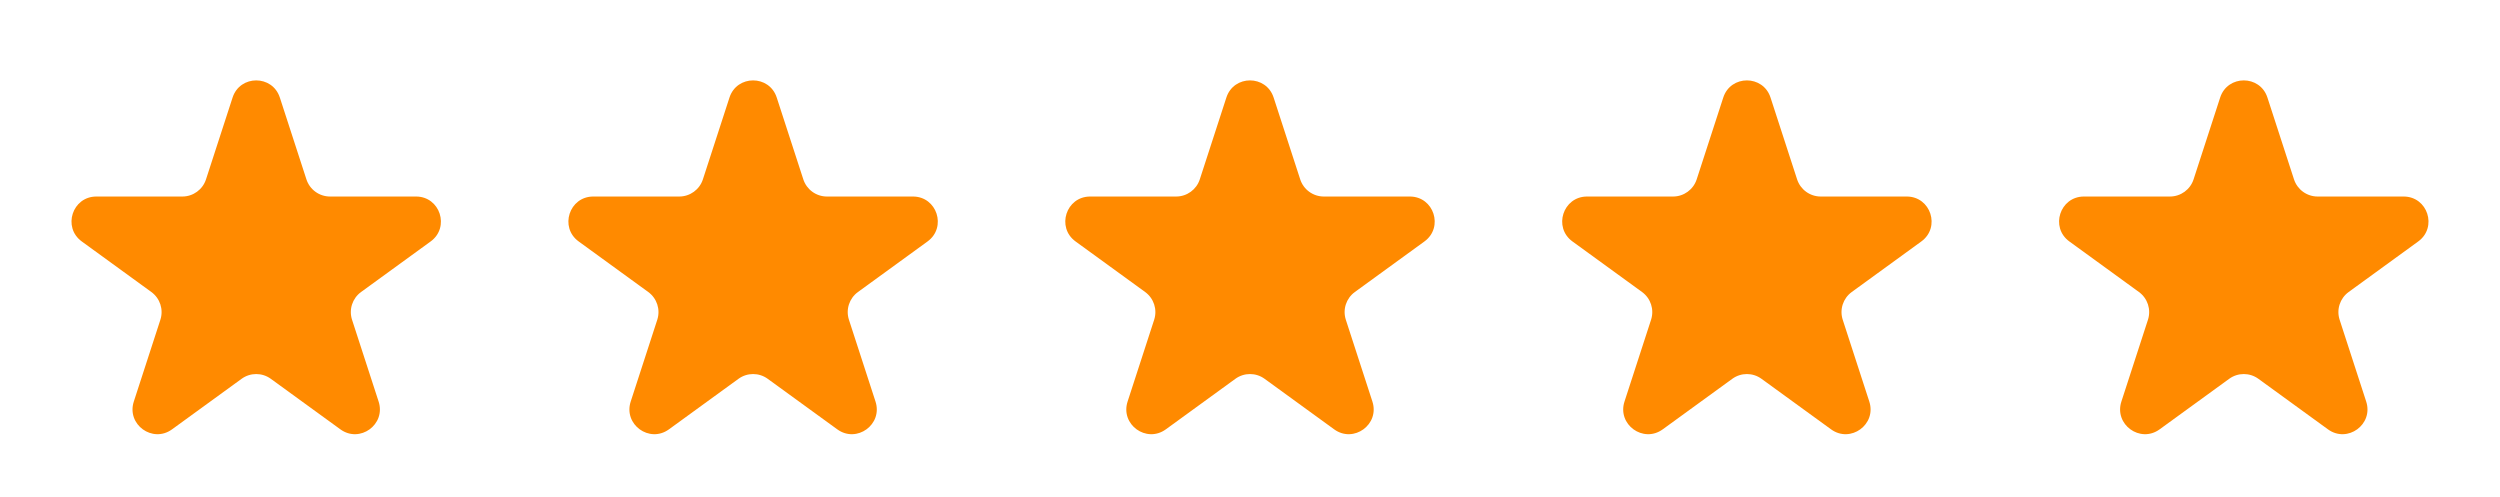 <svg width="161" height="32" viewBox="0 0 161 32" fill="none" xmlns="http://www.w3.org/2000/svg">
<path d="M14.978 6.283C15.457 4.809 17.543 4.809 18.022 6.283L19.733 11.55C19.947 12.209 20.561 12.656 21.255 12.656H26.793C28.343 12.656 28.987 14.639 27.733 15.55L23.253 18.805C22.692 19.213 22.457 19.935 22.672 20.594L24.383 25.861C24.862 27.335 23.175 28.561 21.921 27.65L17.44 24.395C16.88 23.987 16.12 23.987 15.559 24.395L11.079 27.65C9.825 28.561 8.138 27.335 8.617 25.861L10.328 20.594C10.543 19.935 10.308 19.213 9.747 18.805L5.267 15.55C4.013 14.639 4.657 12.656 6.207 12.656H11.745C12.438 12.656 13.053 12.209 13.267 11.55L14.978 6.283Z" fill="#FF8A00"/>
<path d="M46.978 6.283C47.457 4.809 49.543 4.809 50.022 6.283L51.733 11.55C51.947 12.209 52.562 12.656 53.255 12.656H58.793C60.343 12.656 60.987 14.639 59.733 15.55L55.253 18.805C54.692 19.213 54.457 19.935 54.672 20.594L56.383 25.861C56.862 27.335 55.175 28.561 53.921 27.65L49.44 24.395C48.88 23.987 48.12 23.987 47.559 24.395L43.079 27.65C41.825 28.561 40.138 27.335 40.617 25.861L42.328 20.594C42.543 19.935 42.308 19.213 41.747 18.805L37.267 15.55C36.013 14.639 36.657 12.656 38.207 12.656H43.745C44.438 12.656 45.053 12.209 45.267 11.55L46.978 6.283Z" fill="#FF8A00"/>
<path d="M78.978 6.283C79.457 4.809 81.543 4.809 82.022 6.283L83.733 11.55C83.947 12.209 84.561 12.656 85.255 12.656H90.793C92.343 12.656 92.987 14.639 91.733 15.55L87.253 18.805C86.692 19.213 86.457 19.935 86.672 20.594L88.383 25.861C88.862 27.335 87.175 28.561 85.921 27.65L81.44 24.395C80.88 23.987 80.12 23.987 79.559 24.395L75.079 27.65C73.825 28.561 72.138 27.335 72.617 25.861L74.328 20.594C74.543 19.935 74.308 19.213 73.747 18.805L69.267 15.55C68.013 14.639 68.657 12.656 70.207 12.656H75.745C76.439 12.656 77.053 12.209 77.267 11.55L78.978 6.283Z" fill="#FF8A00"/>
<path d="M110.978 6.283C111.457 4.809 113.543 4.809 114.022 6.283L115.733 11.55C115.947 12.209 116.562 12.656 117.255 12.656H122.793C124.343 12.656 124.987 14.639 123.733 15.55L119.253 18.805C118.692 19.213 118.457 19.935 118.672 20.594L120.383 25.861C120.862 27.335 119.175 28.561 117.921 27.65L113.44 24.395C112.88 23.987 112.12 23.987 111.56 24.395L107.079 27.65C105.825 28.561 104.138 27.335 104.617 25.861L106.328 20.594C106.543 19.935 106.308 19.213 105.747 18.805L101.267 15.55C100.013 14.639 100.657 12.656 102.207 12.656H107.745C108.438 12.656 109.053 12.209 109.267 11.55L110.978 6.283Z" fill="#FF8A00"/>
<path d="M142.978 6.283C143.457 4.809 145.543 4.809 146.022 6.283L147.733 11.55C147.947 12.209 148.562 12.656 149.255 12.656H154.793C156.343 12.656 156.987 14.639 155.733 15.55L151.253 18.805C150.692 19.213 150.457 19.935 150.672 20.594L152.383 25.861C152.862 27.335 151.175 28.561 149.921 27.65L145.44 24.395C144.88 23.987 144.12 23.987 143.56 24.395L139.079 27.65C137.825 28.561 136.138 27.335 136.617 25.861L138.328 20.594C138.543 19.935 138.308 19.213 137.747 18.805L133.267 15.55C132.013 14.639 132.657 12.656 134.207 12.656H139.745C140.438 12.656 141.053 12.209 141.267 11.55L142.978 6.283Z" fill="#FF8A00"/>
</svg>
